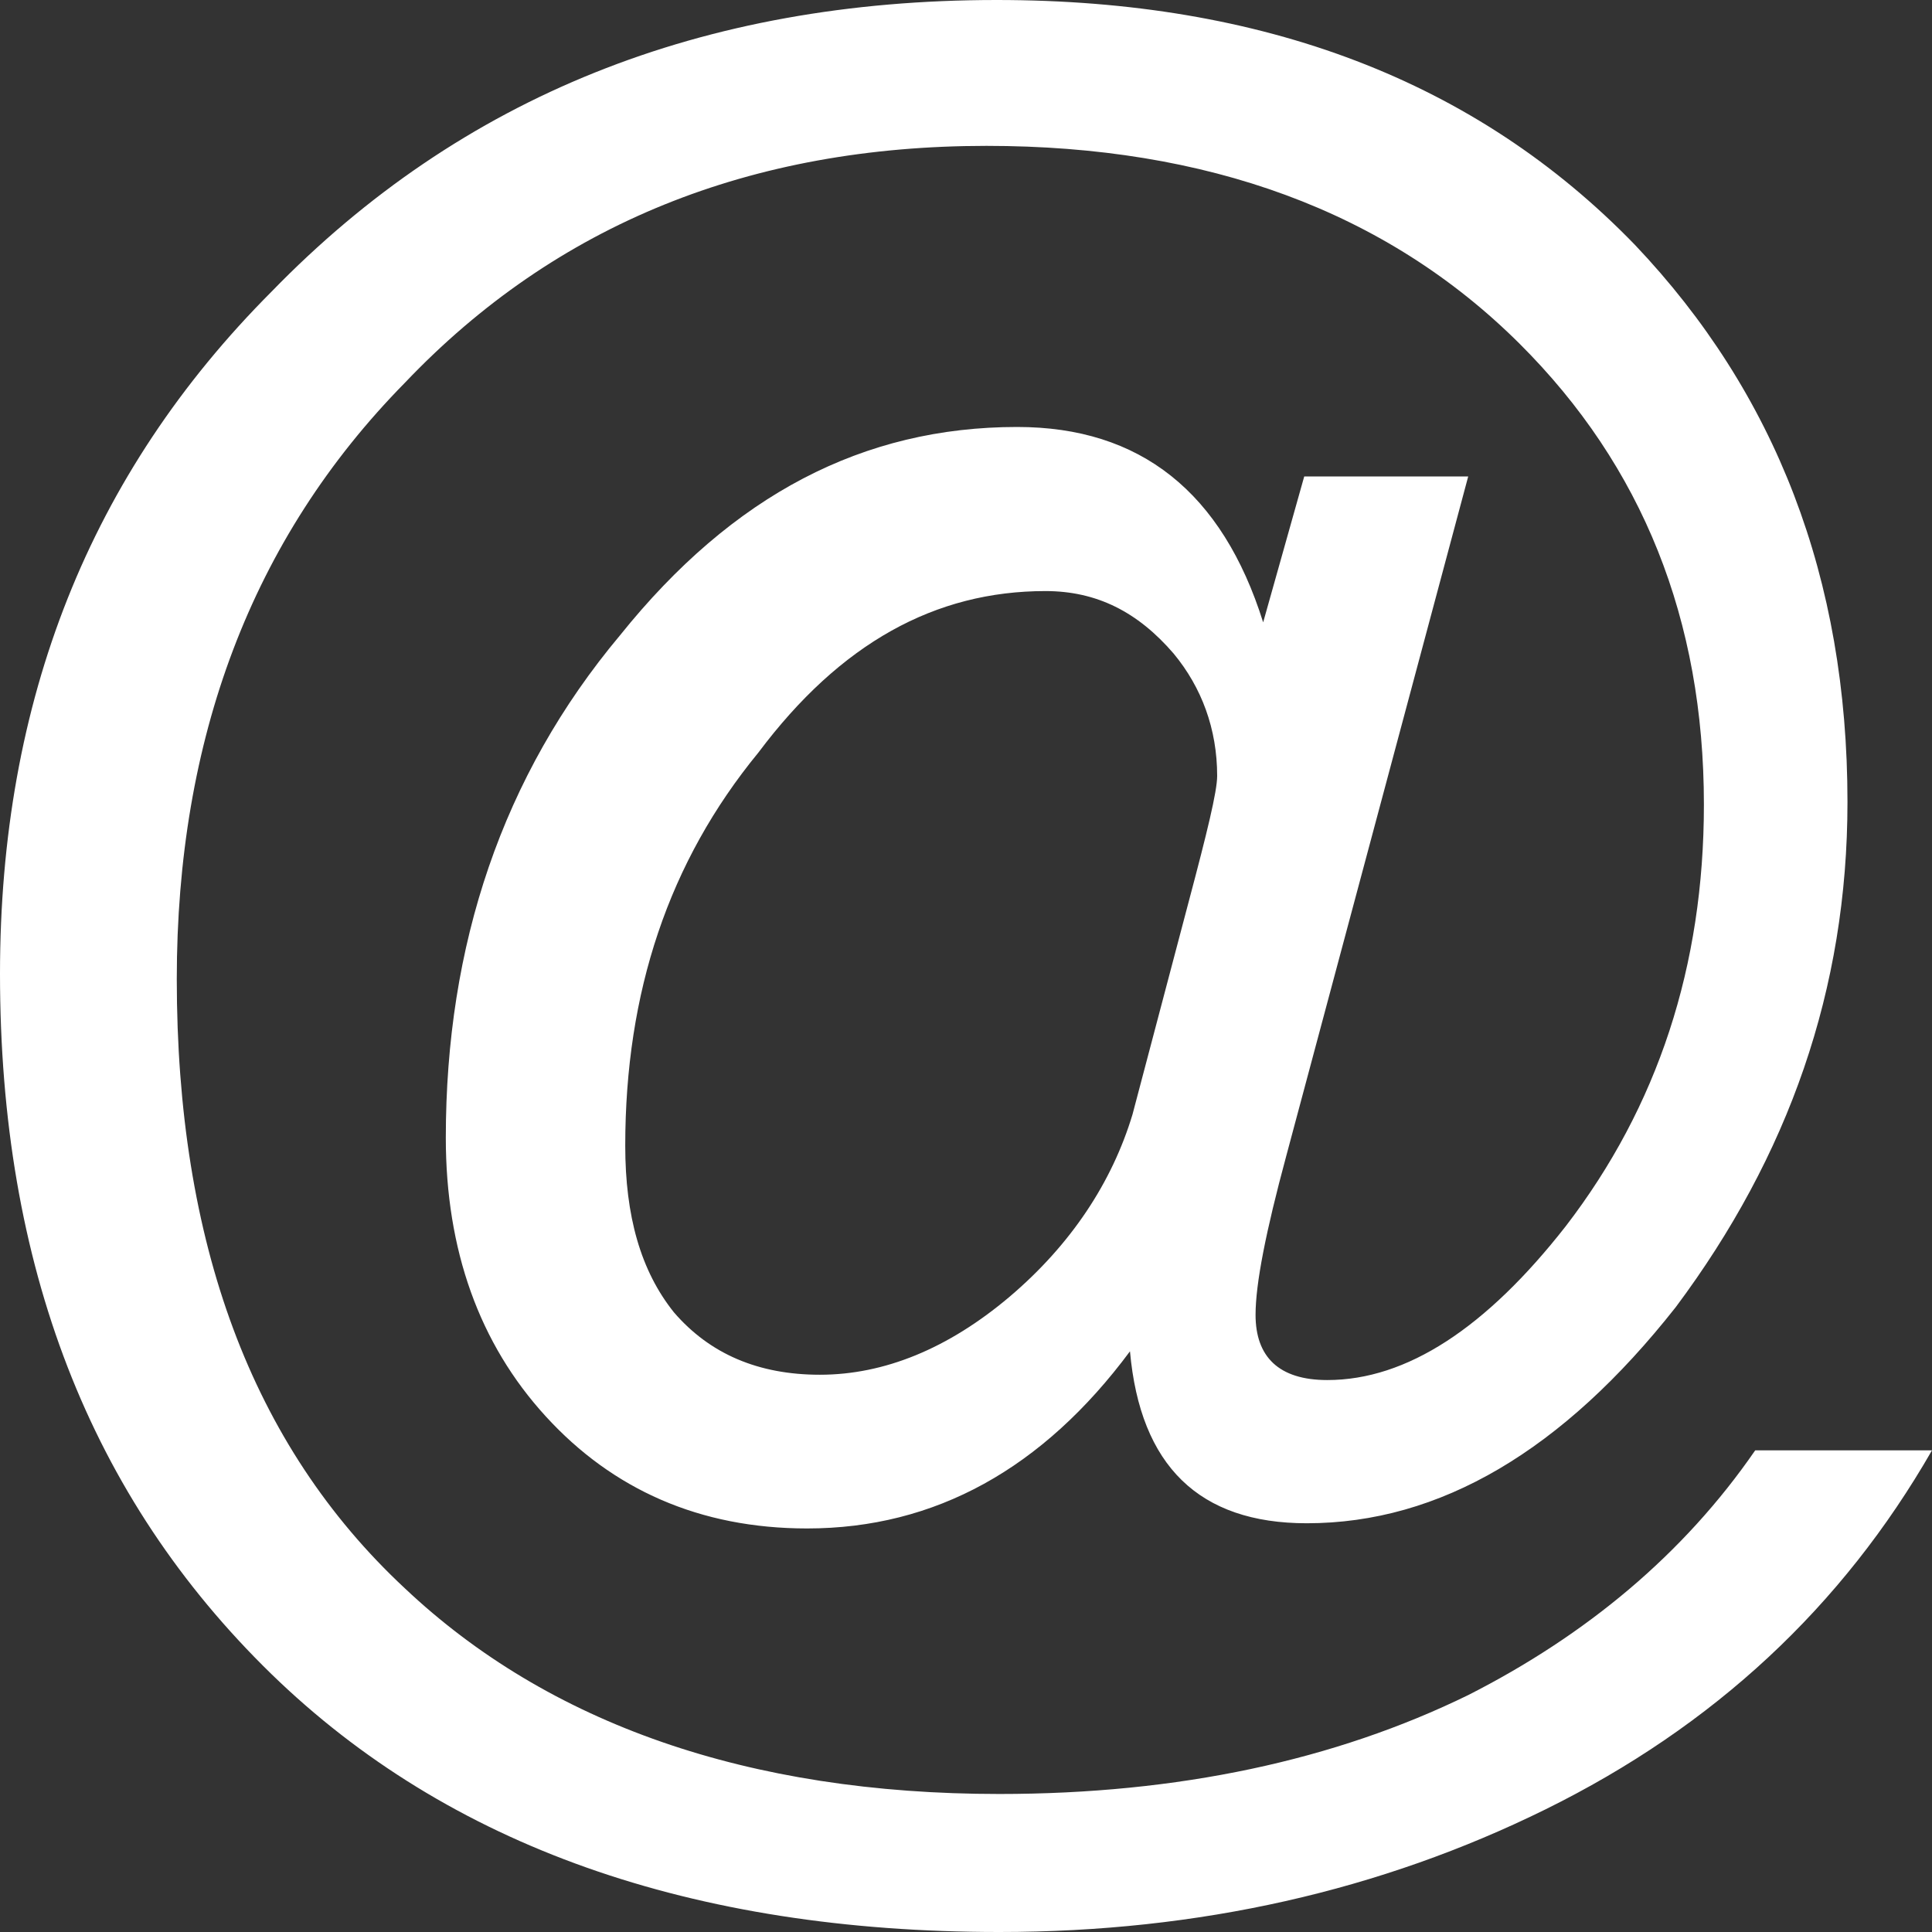 <svg width="16" height="16" viewBox="0 0 16 16" fill="none" xmlns="http://www.w3.org/2000/svg">
<rect x="0" y="0" width="16" height="16" fill="#333333" stroke="none"/>
<path d="M8.255 0C10.461 0 12.223 0.668 13.539 2.027C14.706 3.256 15.3 4.787 15.3 6.642C15.3 8.194 14.812 9.574 13.878 10.825C12.944 12.011 11.926 12.615 10.822 12.615C9.931 12.615 9.443 12.14 9.358 11.191C8.637 12.162 7.745 12.658 6.684 12.658C5.793 12.658 5.072 12.334 4.52 11.73C3.968 11.127 3.692 10.35 3.692 9.423C3.692 7.827 4.159 6.426 5.135 5.261C6.069 4.097 7.151 3.536 8.424 3.536C9.443 3.536 10.122 4.075 10.461 5.154L10.801 3.946H12.159L10.652 9.574C10.483 10.2 10.398 10.631 10.398 10.889C10.398 11.235 10.589 11.429 10.992 11.429C11.65 11.429 12.308 10.997 12.966 10.156C13.729 9.164 14.111 8 14.111 6.663C14.111 5.132 13.602 3.86 12.584 2.846C11.48 1.747 9.995 1.208 8.17 1.208C6.218 1.208 4.605 1.854 3.353 3.17C2.08 4.464 1.464 6.124 1.464 8.108C1.464 10.286 2.08 11.968 3.353 13.154C4.541 14.275 6.196 14.857 8.276 14.857C9.761 14.857 11.056 14.577 12.159 14.038C13.135 13.542 13.942 12.873 14.536 12.011H16C15.257 13.305 14.196 14.296 12.796 14.986C11.438 15.655 9.931 16 8.276 16C5.729 16 3.714 15.288 2.249 13.865C0.743 12.399 0 10.48 0 8.065C0 5.801 0.743 3.925 2.249 2.415C3.82 0.798 5.814 0 8.255 0ZM8.658 4.895C7.745 4.895 6.96 5.326 6.281 6.232C5.538 7.137 5.178 8.216 5.178 9.488C5.178 10.07 5.305 10.523 5.581 10.868C5.878 11.213 6.281 11.385 6.79 11.385C7.321 11.385 7.851 11.17 8.361 10.739C8.87 10.307 9.21 9.79 9.379 9.229L9.846 7.461C9.995 6.9 10.08 6.555 10.08 6.426C10.08 6.038 9.952 5.693 9.719 5.412C9.422 5.067 9.082 4.895 8.658 4.895Z" fill="white"/>
</svg>
